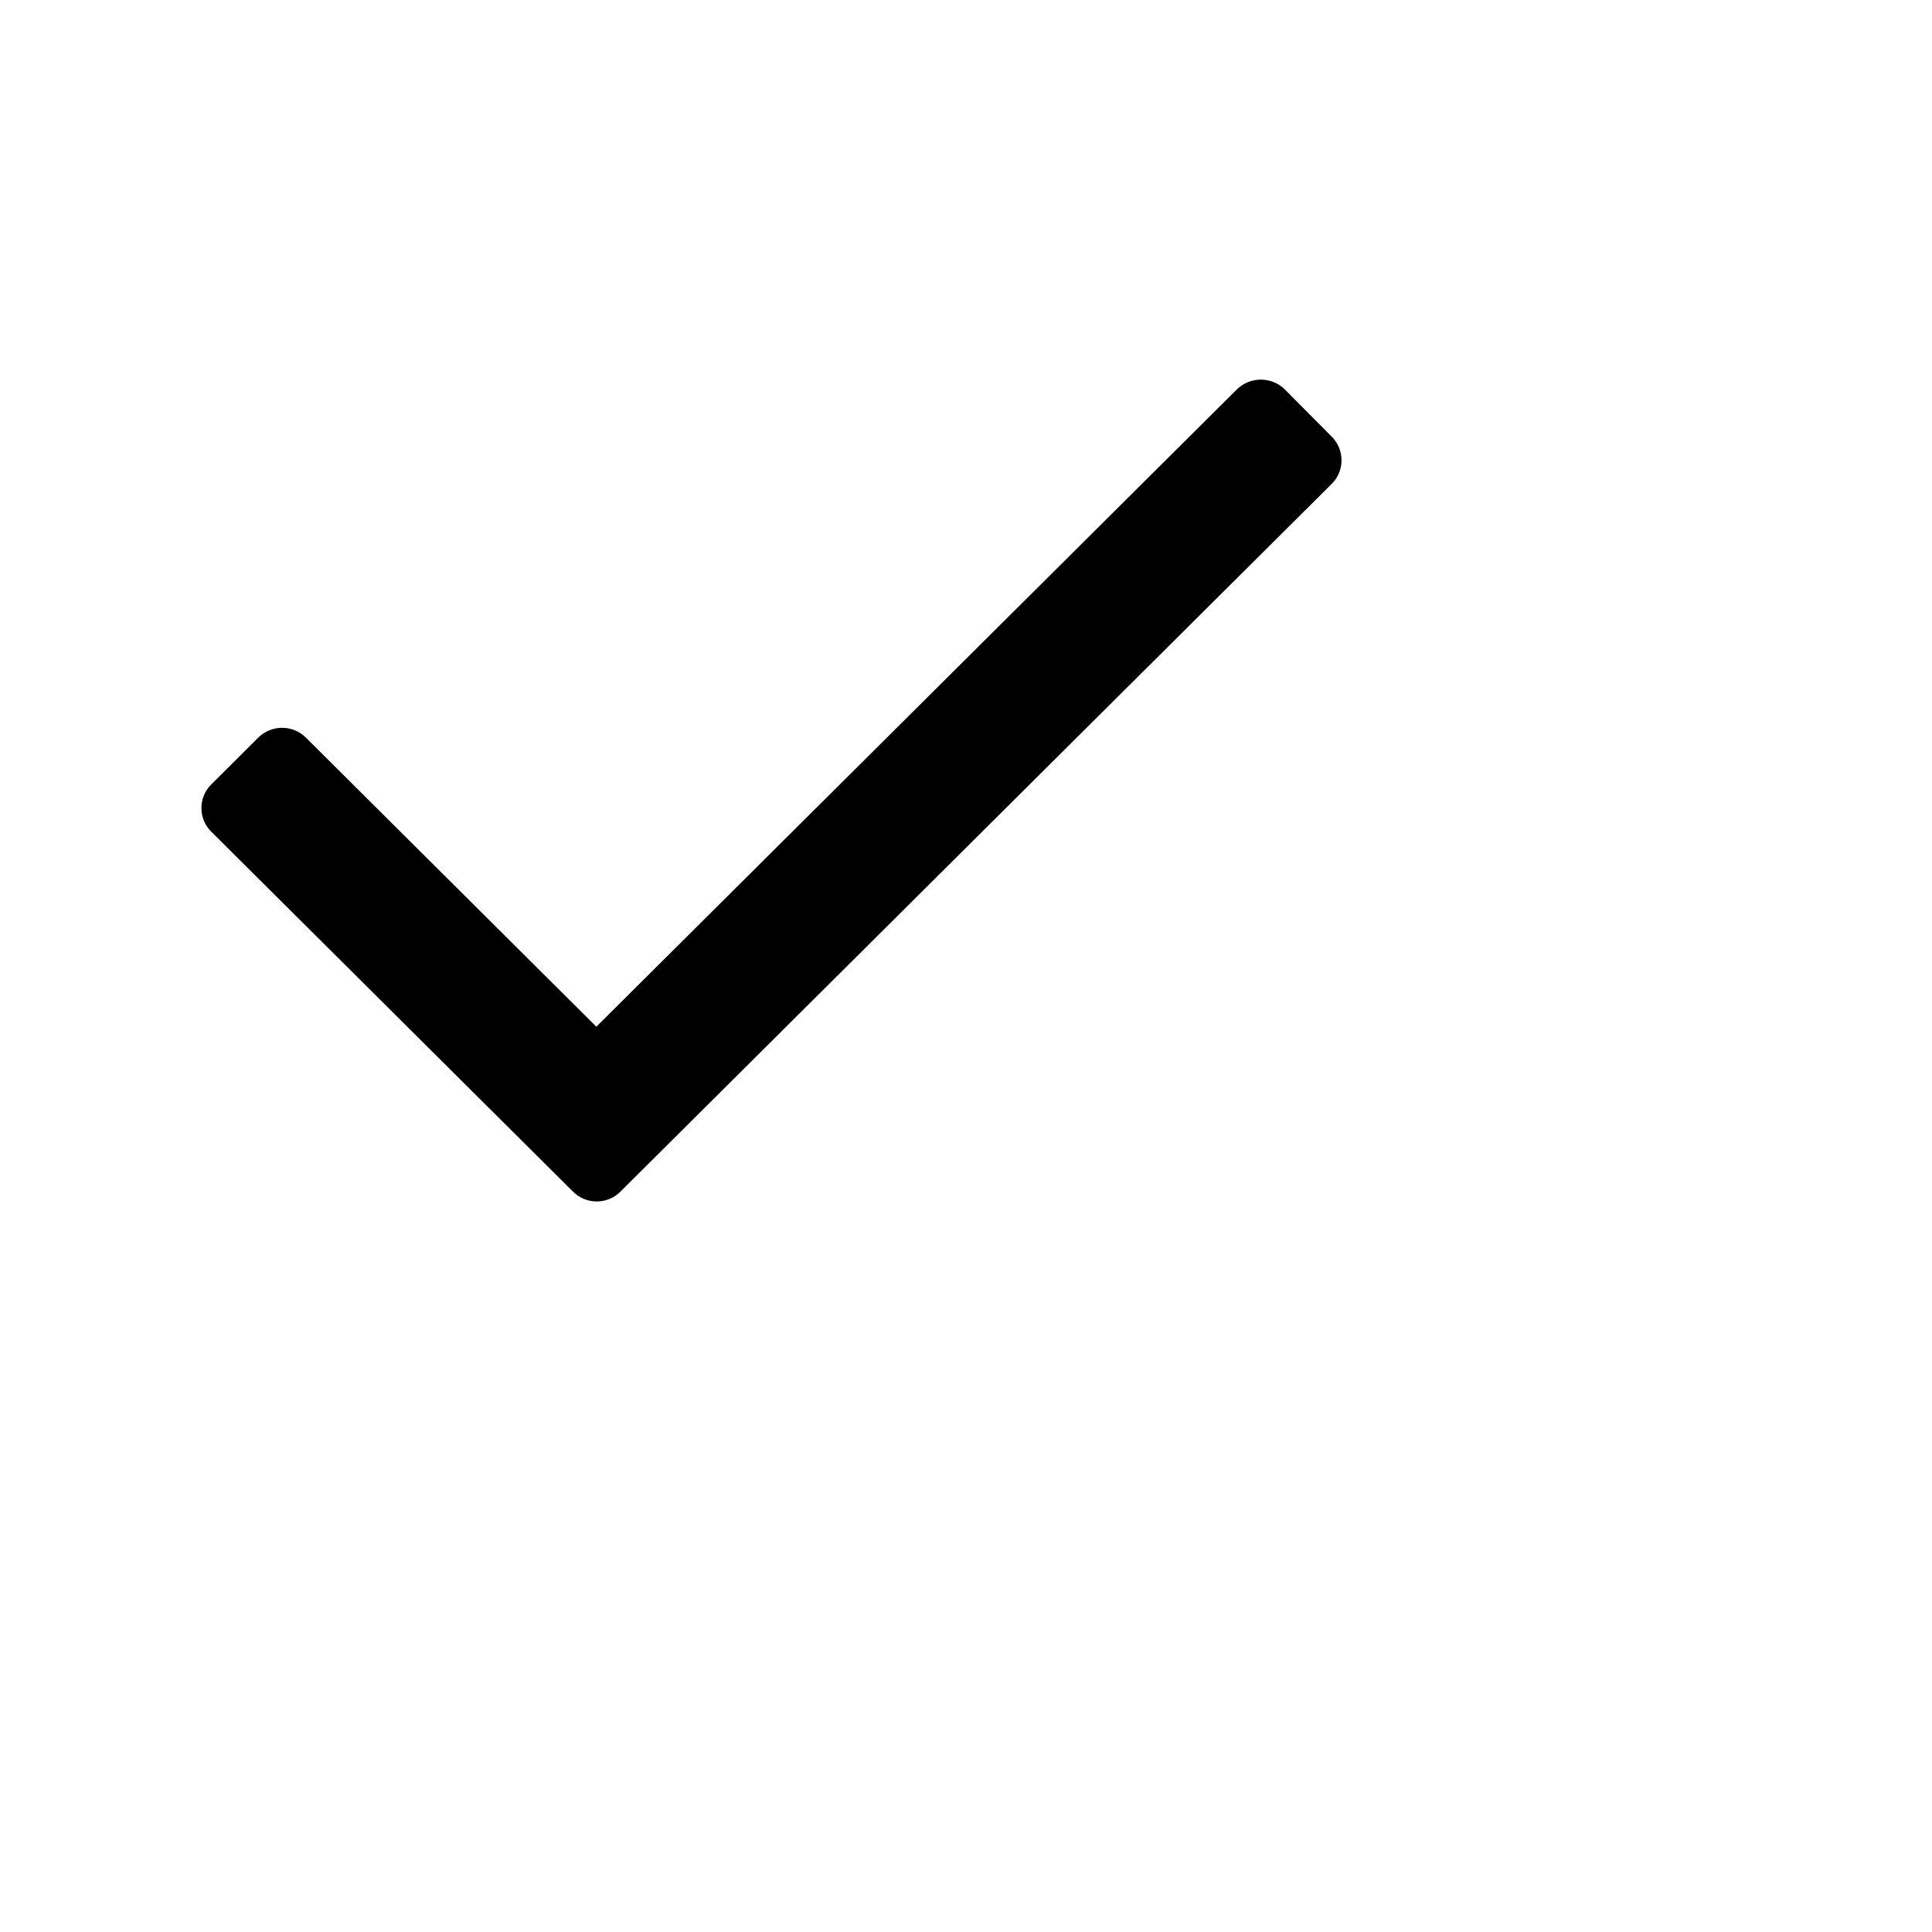 <svg xmlns="http://www.w3.org/2000/svg" fill="none" viewBox="0 0 24 24"><path fill="currentColor" d="M16.542 6.012L7.708 14.802C7.63 14.881 7.524 14.925 7.413 14.925C7.301 14.925 7.195 14.881 7.117 14.802L2.625 10.332C2.546 10.255 2.502 10.149 2.502 10.038C2.502 9.928 2.546 9.822 2.625 9.744L3.208 9.163C3.287 9.085 3.393 9.041 3.504 9.041C3.615 9.041 3.722 9.085 3.8 9.163L7.408 12.754L15.367 4.835C15.532 4.676 15.794 4.676 15.958 4.835L16.542 5.423C16.621 5.501 16.665 5.607 16.665 5.718C16.665 5.828 16.621 5.934 16.542 6.012Z"/></svg>